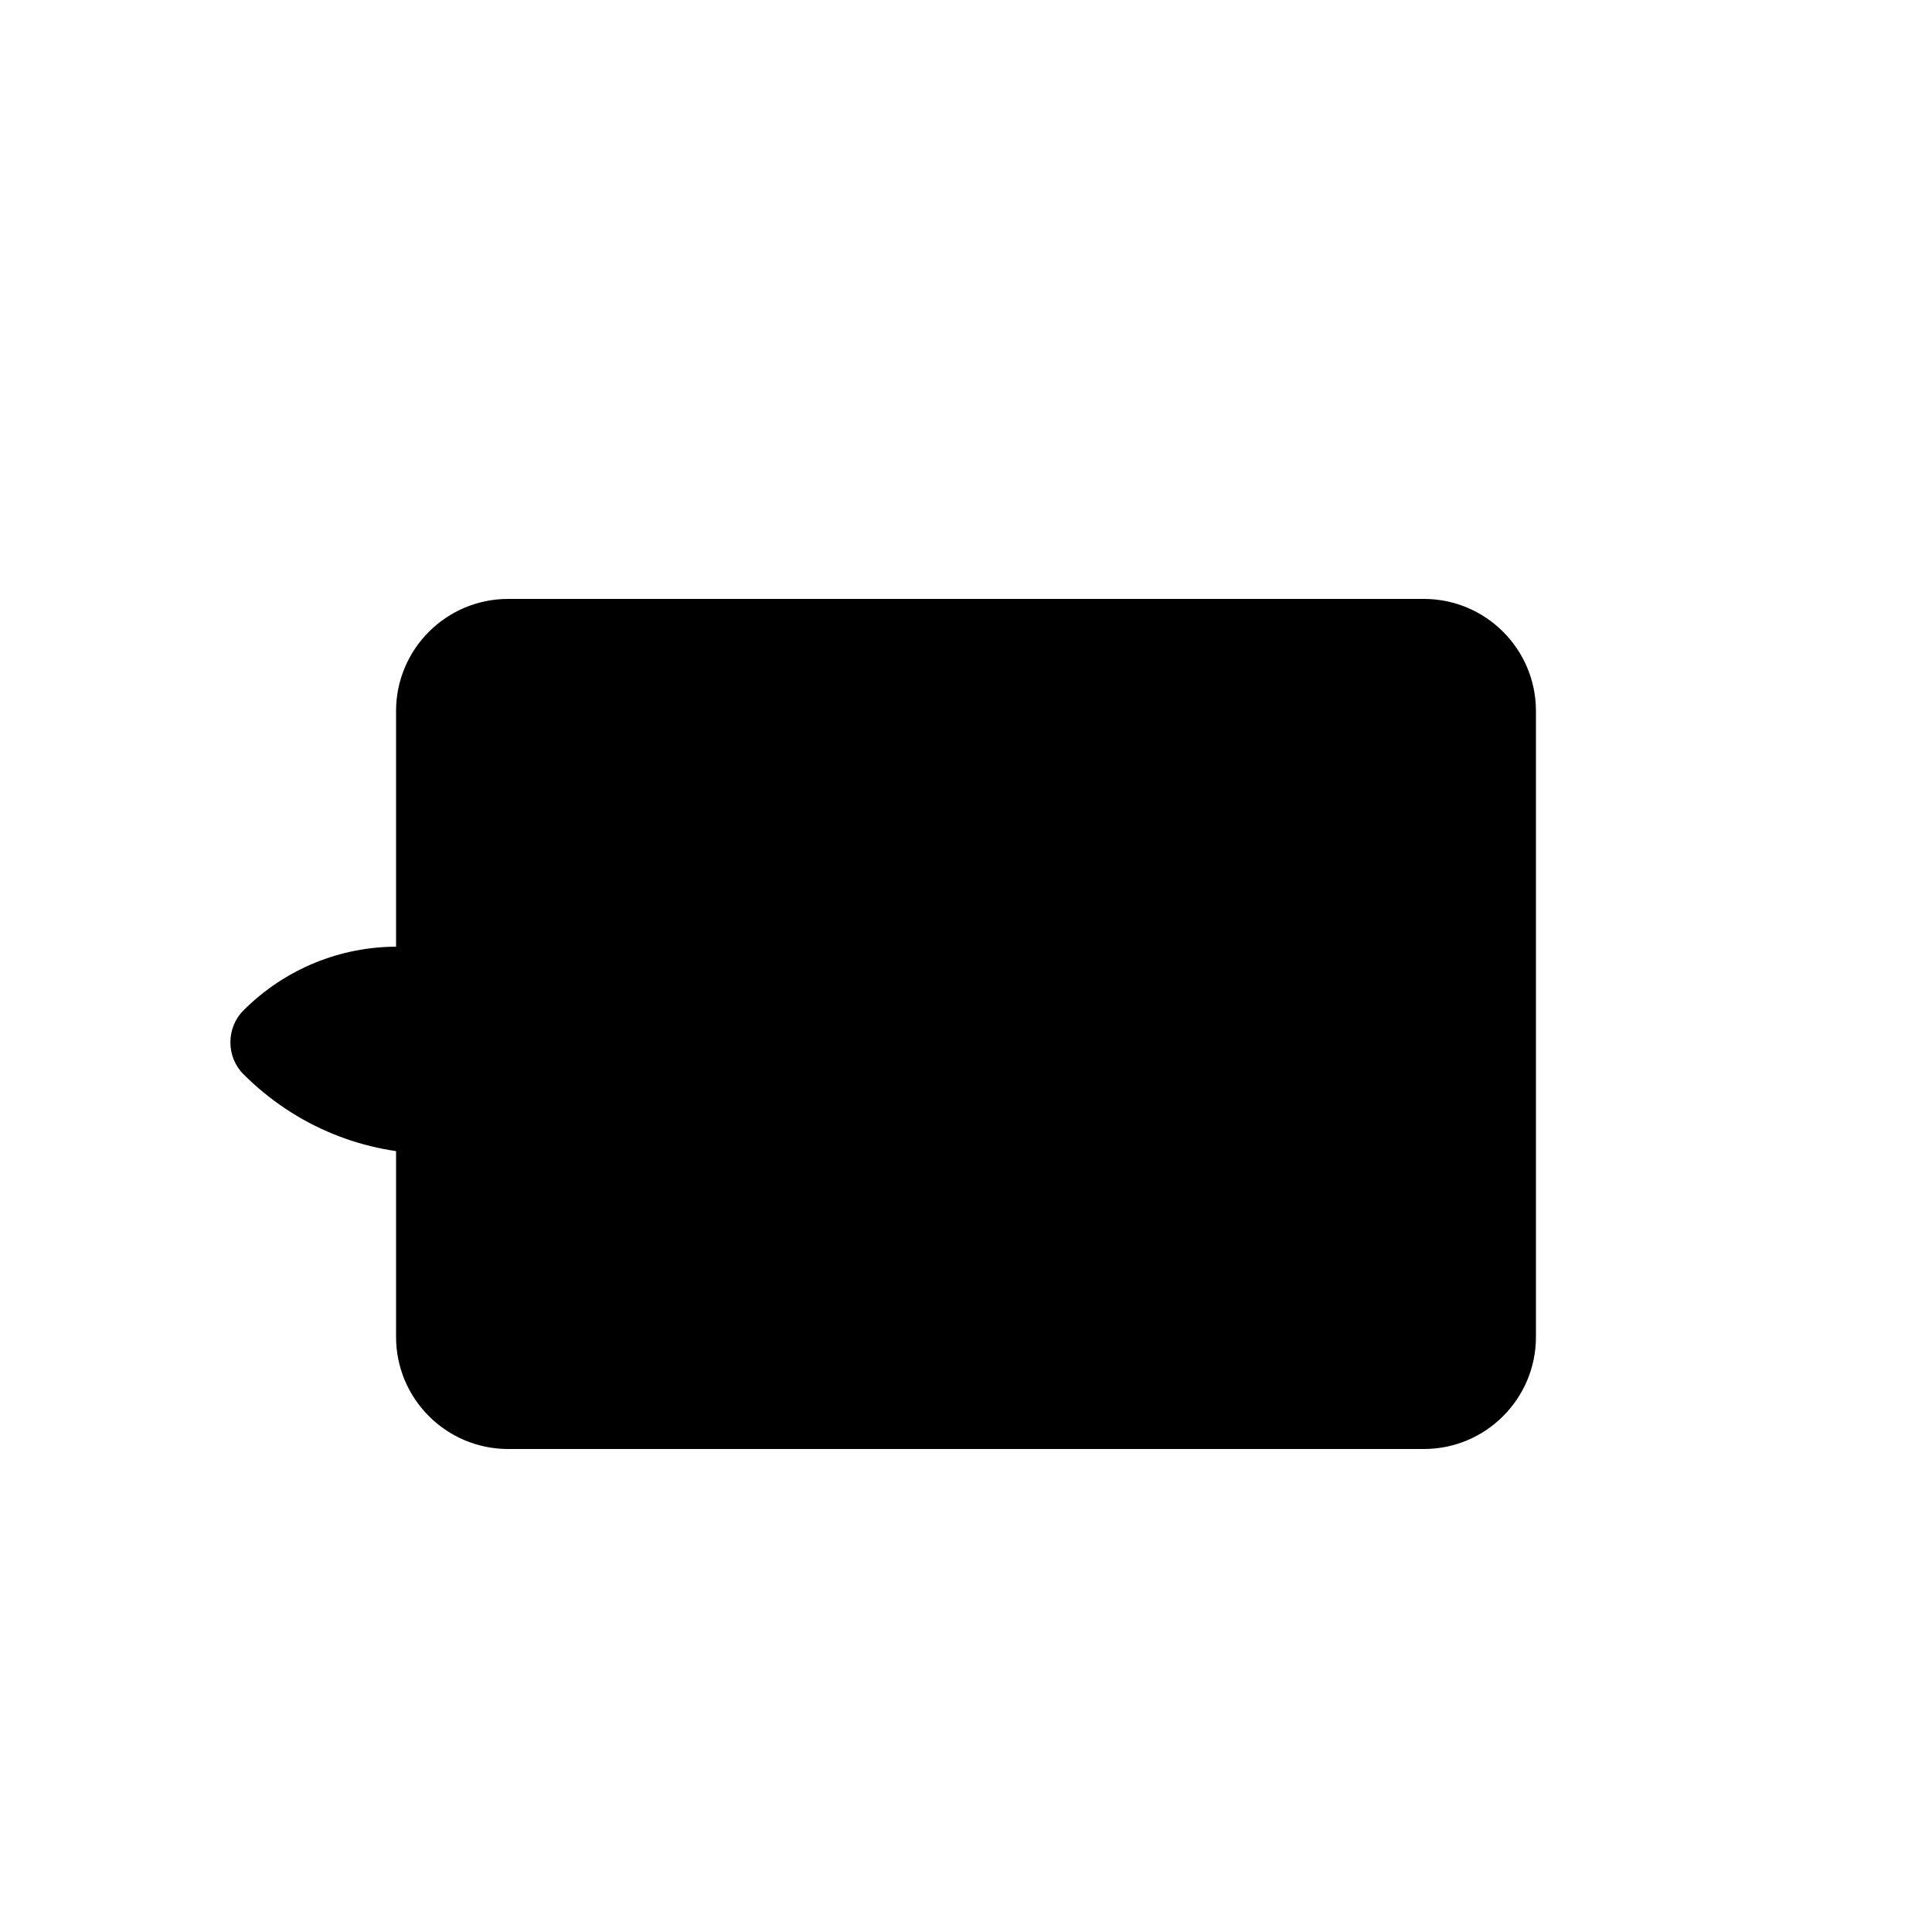 <svg xmlns="http://www.w3.org/2000/svg" viewBox="0 0 100 100">
  <path fill="#000" d="M67.6 55.6c-5.5 5.5-14.3 5.5-19.8 0-.9-.9-.9-2.4 0-3.3 4.4-4.4 11.5-4.4 15.8 0 .9.9.9 2.4 0 3.3zM32.4 55.6c-5.5 5.5-14.3 5.5-19.8 0-.9-.9-.9-2.4 0-3.3 4.4-4.4 11.5-4.4 15.8 0 .9.9.9 2.4 0 3.3zM73.7 75H26.3c-3.2 0-5.8-2.6-5.8-5.8V36.8c0-3.2 2.6-5.8 5.8-5.8h47.4c3.2 0 5.8 2.6 5.8 5.8v32.4c0 3.2-2.6 5.8-5.8 5.8z"/>
</svg>
